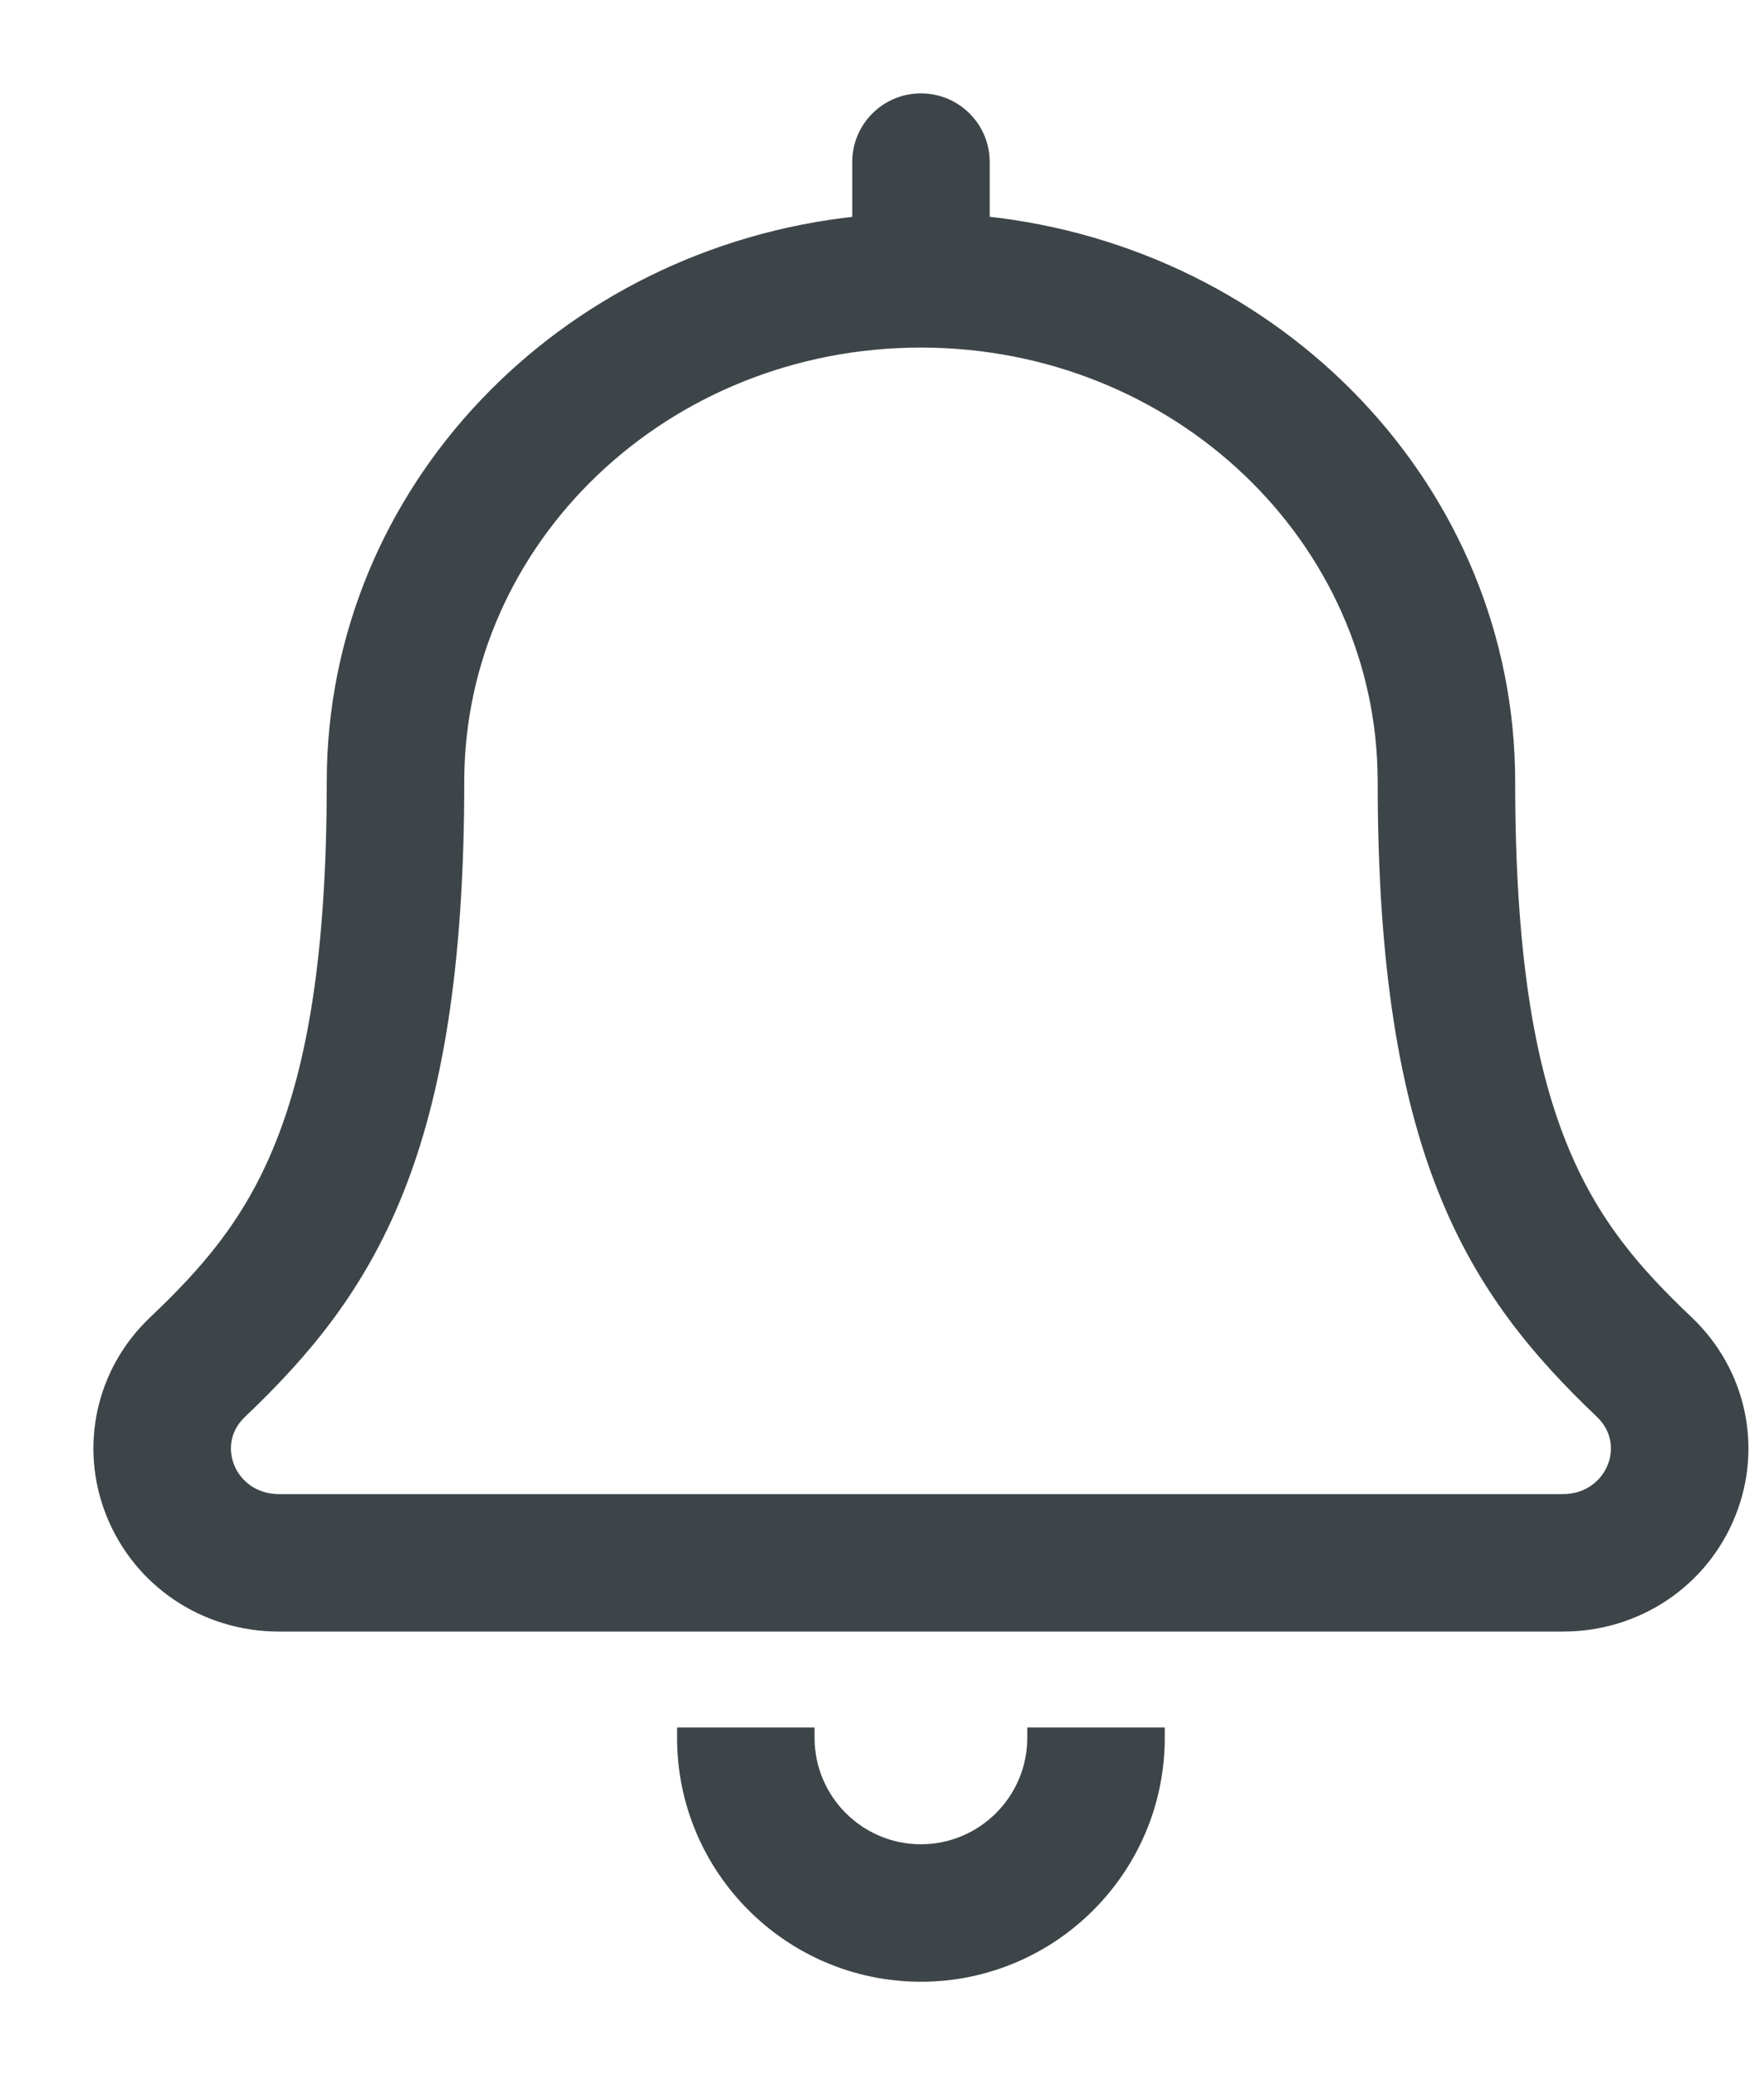 <svg width="17" height="20" viewBox="0 0 17 20" fill="none" xmlns="http://www.w3.org/2000/svg">
<path d="M7.8 16.749V16.699H7.75H6.625H6.575V16.749C6.575 18.018 7.607 19.05 8.875 19.05C10.143 19.05 11.175 18.018 11.175 16.749V16.699H11.125H10H9.95V16.749C9.95 17.342 9.468 17.825 8.875 17.825C8.282 17.825 7.8 17.342 7.8 16.749ZM16.271 12.735C15.781 12.269 15.354 11.796 15.047 11.028C14.739 10.26 14.552 9.192 14.552 7.536C14.552 4.724 12.325 2.432 9.488 2.134V1.562C9.488 1.224 9.214 0.95 8.875 0.95C8.537 0.95 8.263 1.224 8.263 1.562V2.135C5.426 2.433 3.199 4.724 3.199 7.536C3.199 9.192 3.011 10.26 2.703 11.028C2.396 11.796 1.969 12.269 1.479 12.735C0.973 13.216 0.814 13.945 1.072 14.59C1.336 15.249 1.97 15.675 2.688 15.675H15.063C15.78 15.675 16.415 15.249 16.678 14.59C16.937 13.944 16.776 13.216 16.271 12.735ZM2.688 14.45C2.227 14.45 2.008 13.922 2.324 13.622C2.94 13.036 3.466 12.412 3.838 11.483C4.209 10.556 4.424 9.328 4.424 7.536C4.424 5.197 6.412 3.3 8.875 3.3C11.338 3.3 13.327 5.197 13.327 7.536C13.327 9.321 13.54 10.547 13.91 11.475C14.28 12.404 14.807 13.032 15.426 13.621C15.743 13.924 15.521 14.45 15.063 14.45H2.688Z" fill="#3D4549" stroke="#3D4549" stroke-width="0.1"/>
</svg>
